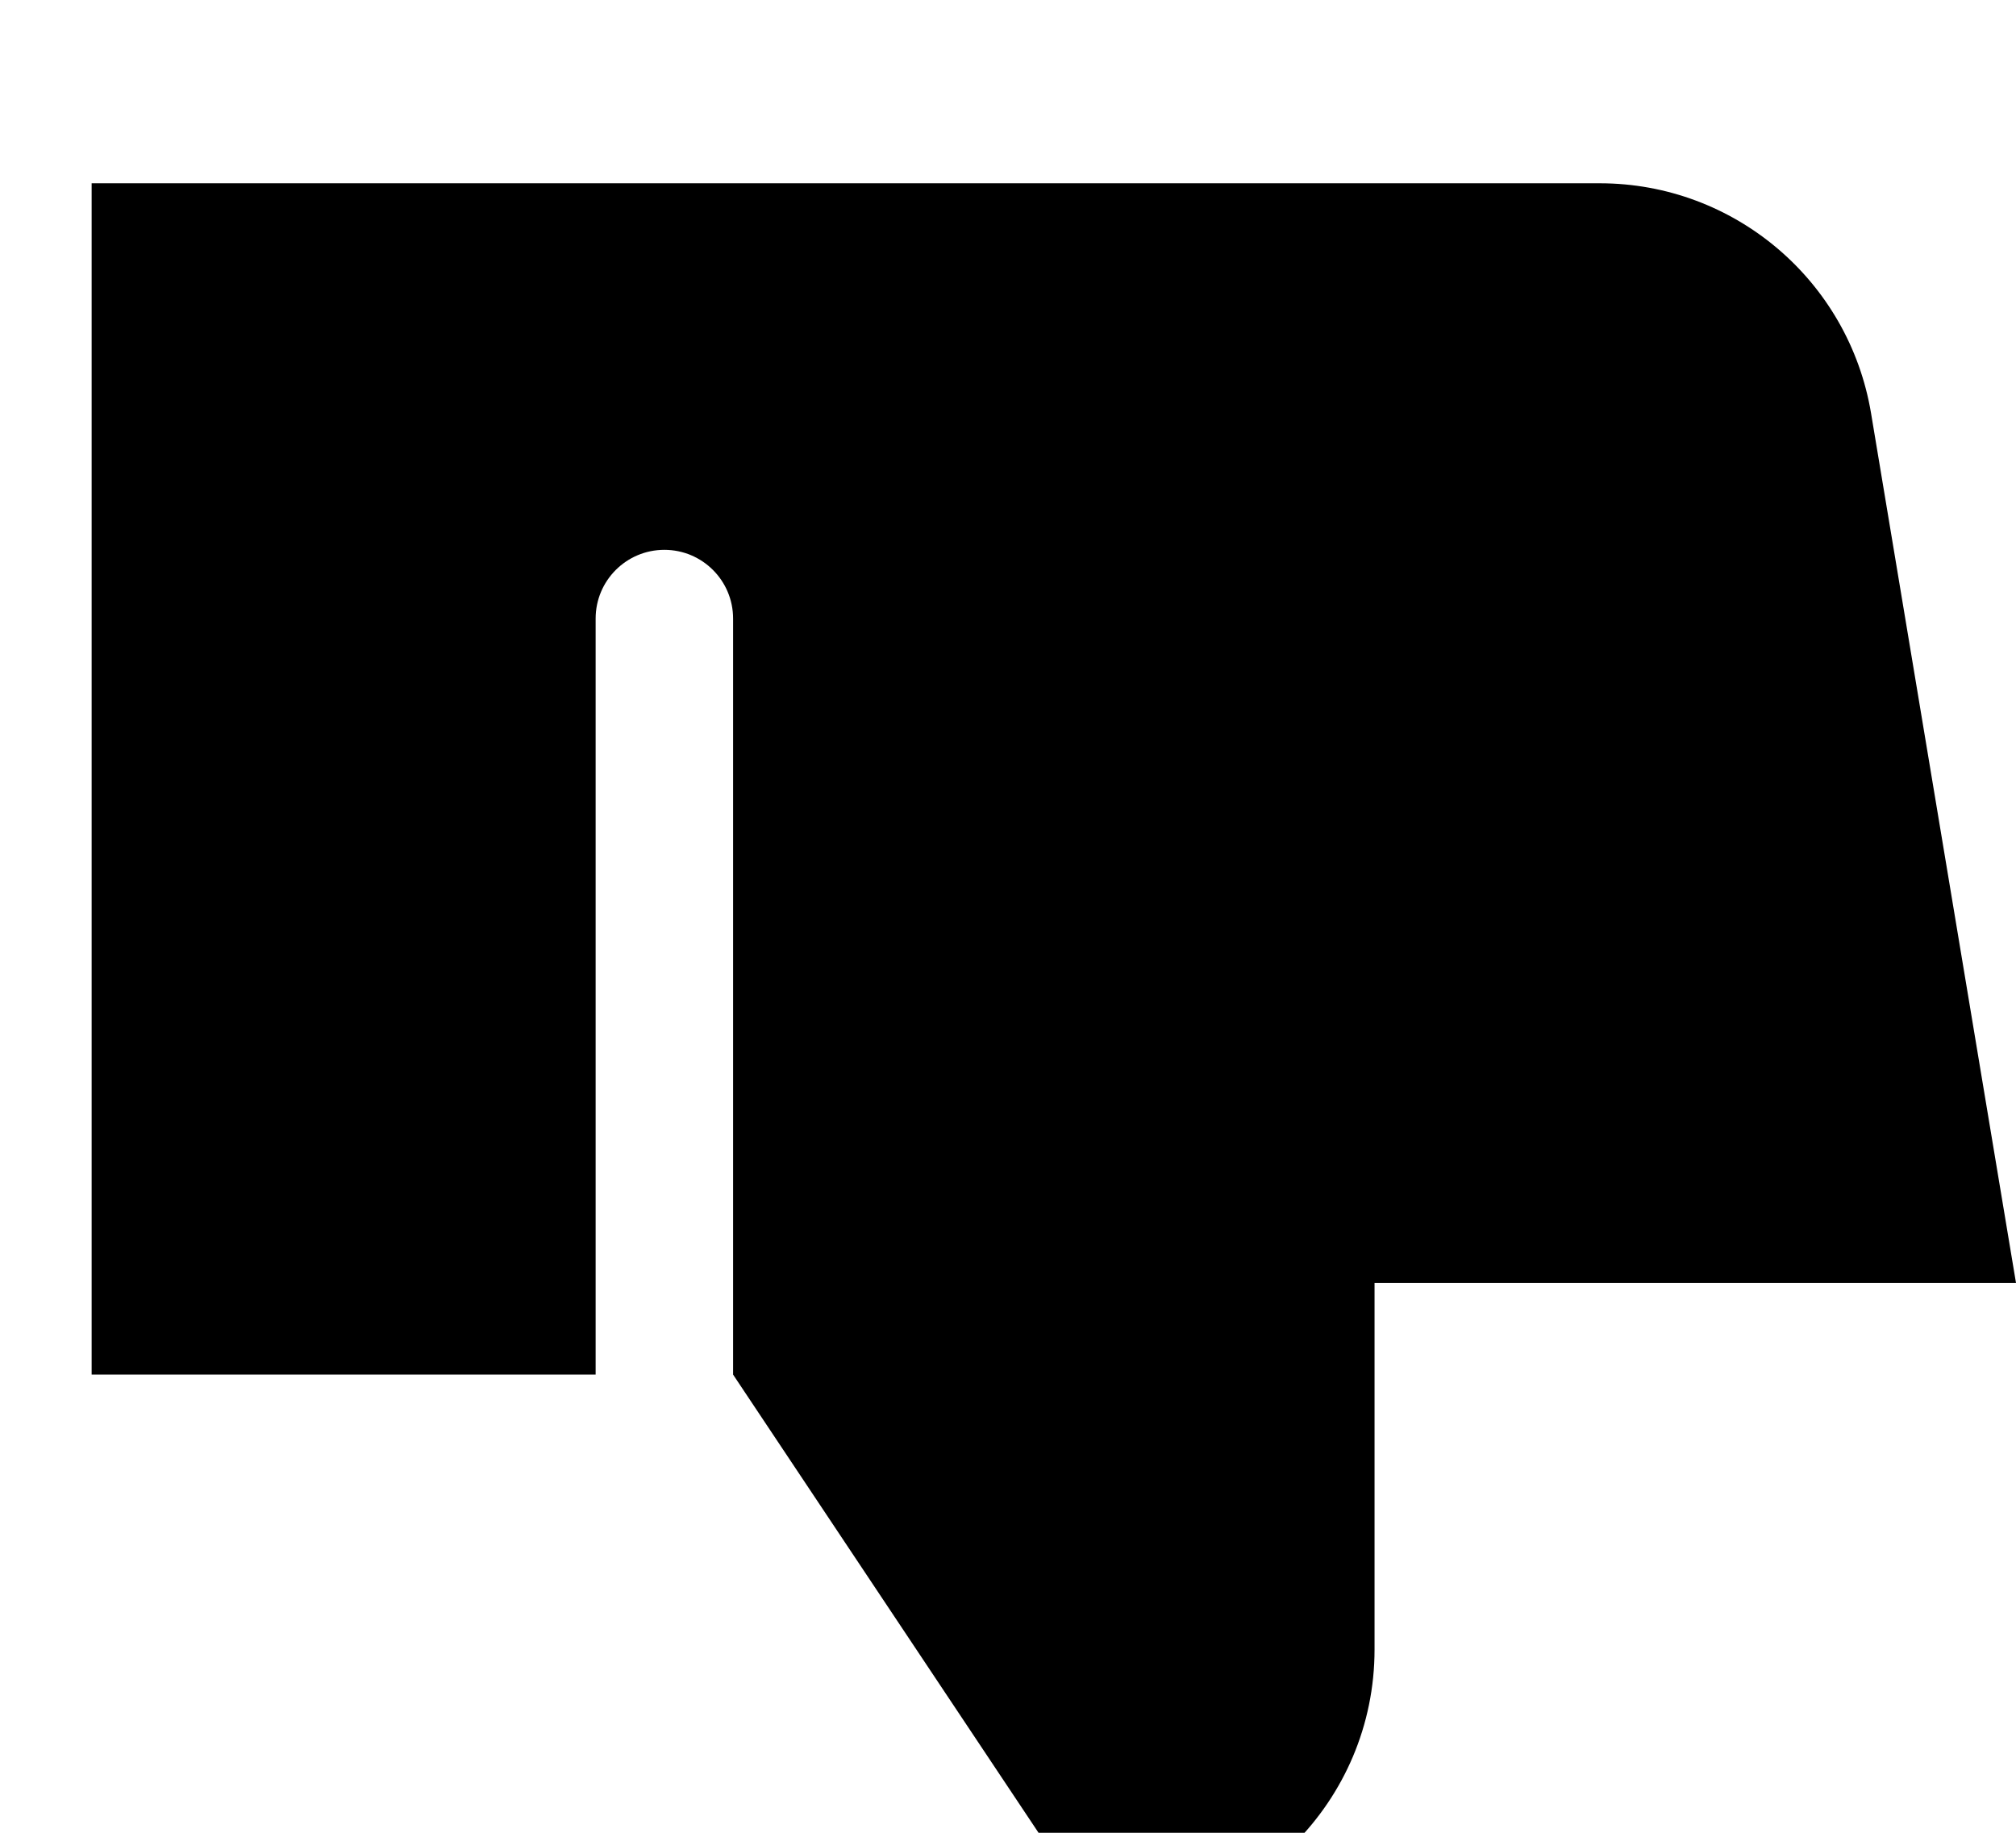 <svg xmlns="http://www.w3.org/2000/svg" viewBox="0 0 616 560"><!--! Font Awesome Pro 7.0.1 by @fontawesome - https://fontawesome.com License - https://fontawesome.com/license (Commercial License) Copyright 2025 Fonticons, Inc. --><path fill="currentColor" d="M336 588l-112-168 0-231c0-11.6-9.4-21-21-21s-21 9.4-21 21l0 231-154 0 0-364 460.8 0c41.1 0 76.1 29.7 82.9 70.2l44.3 265.8-196 0 0 112c0 46.4-37.6 84-84 84z"/></svg>